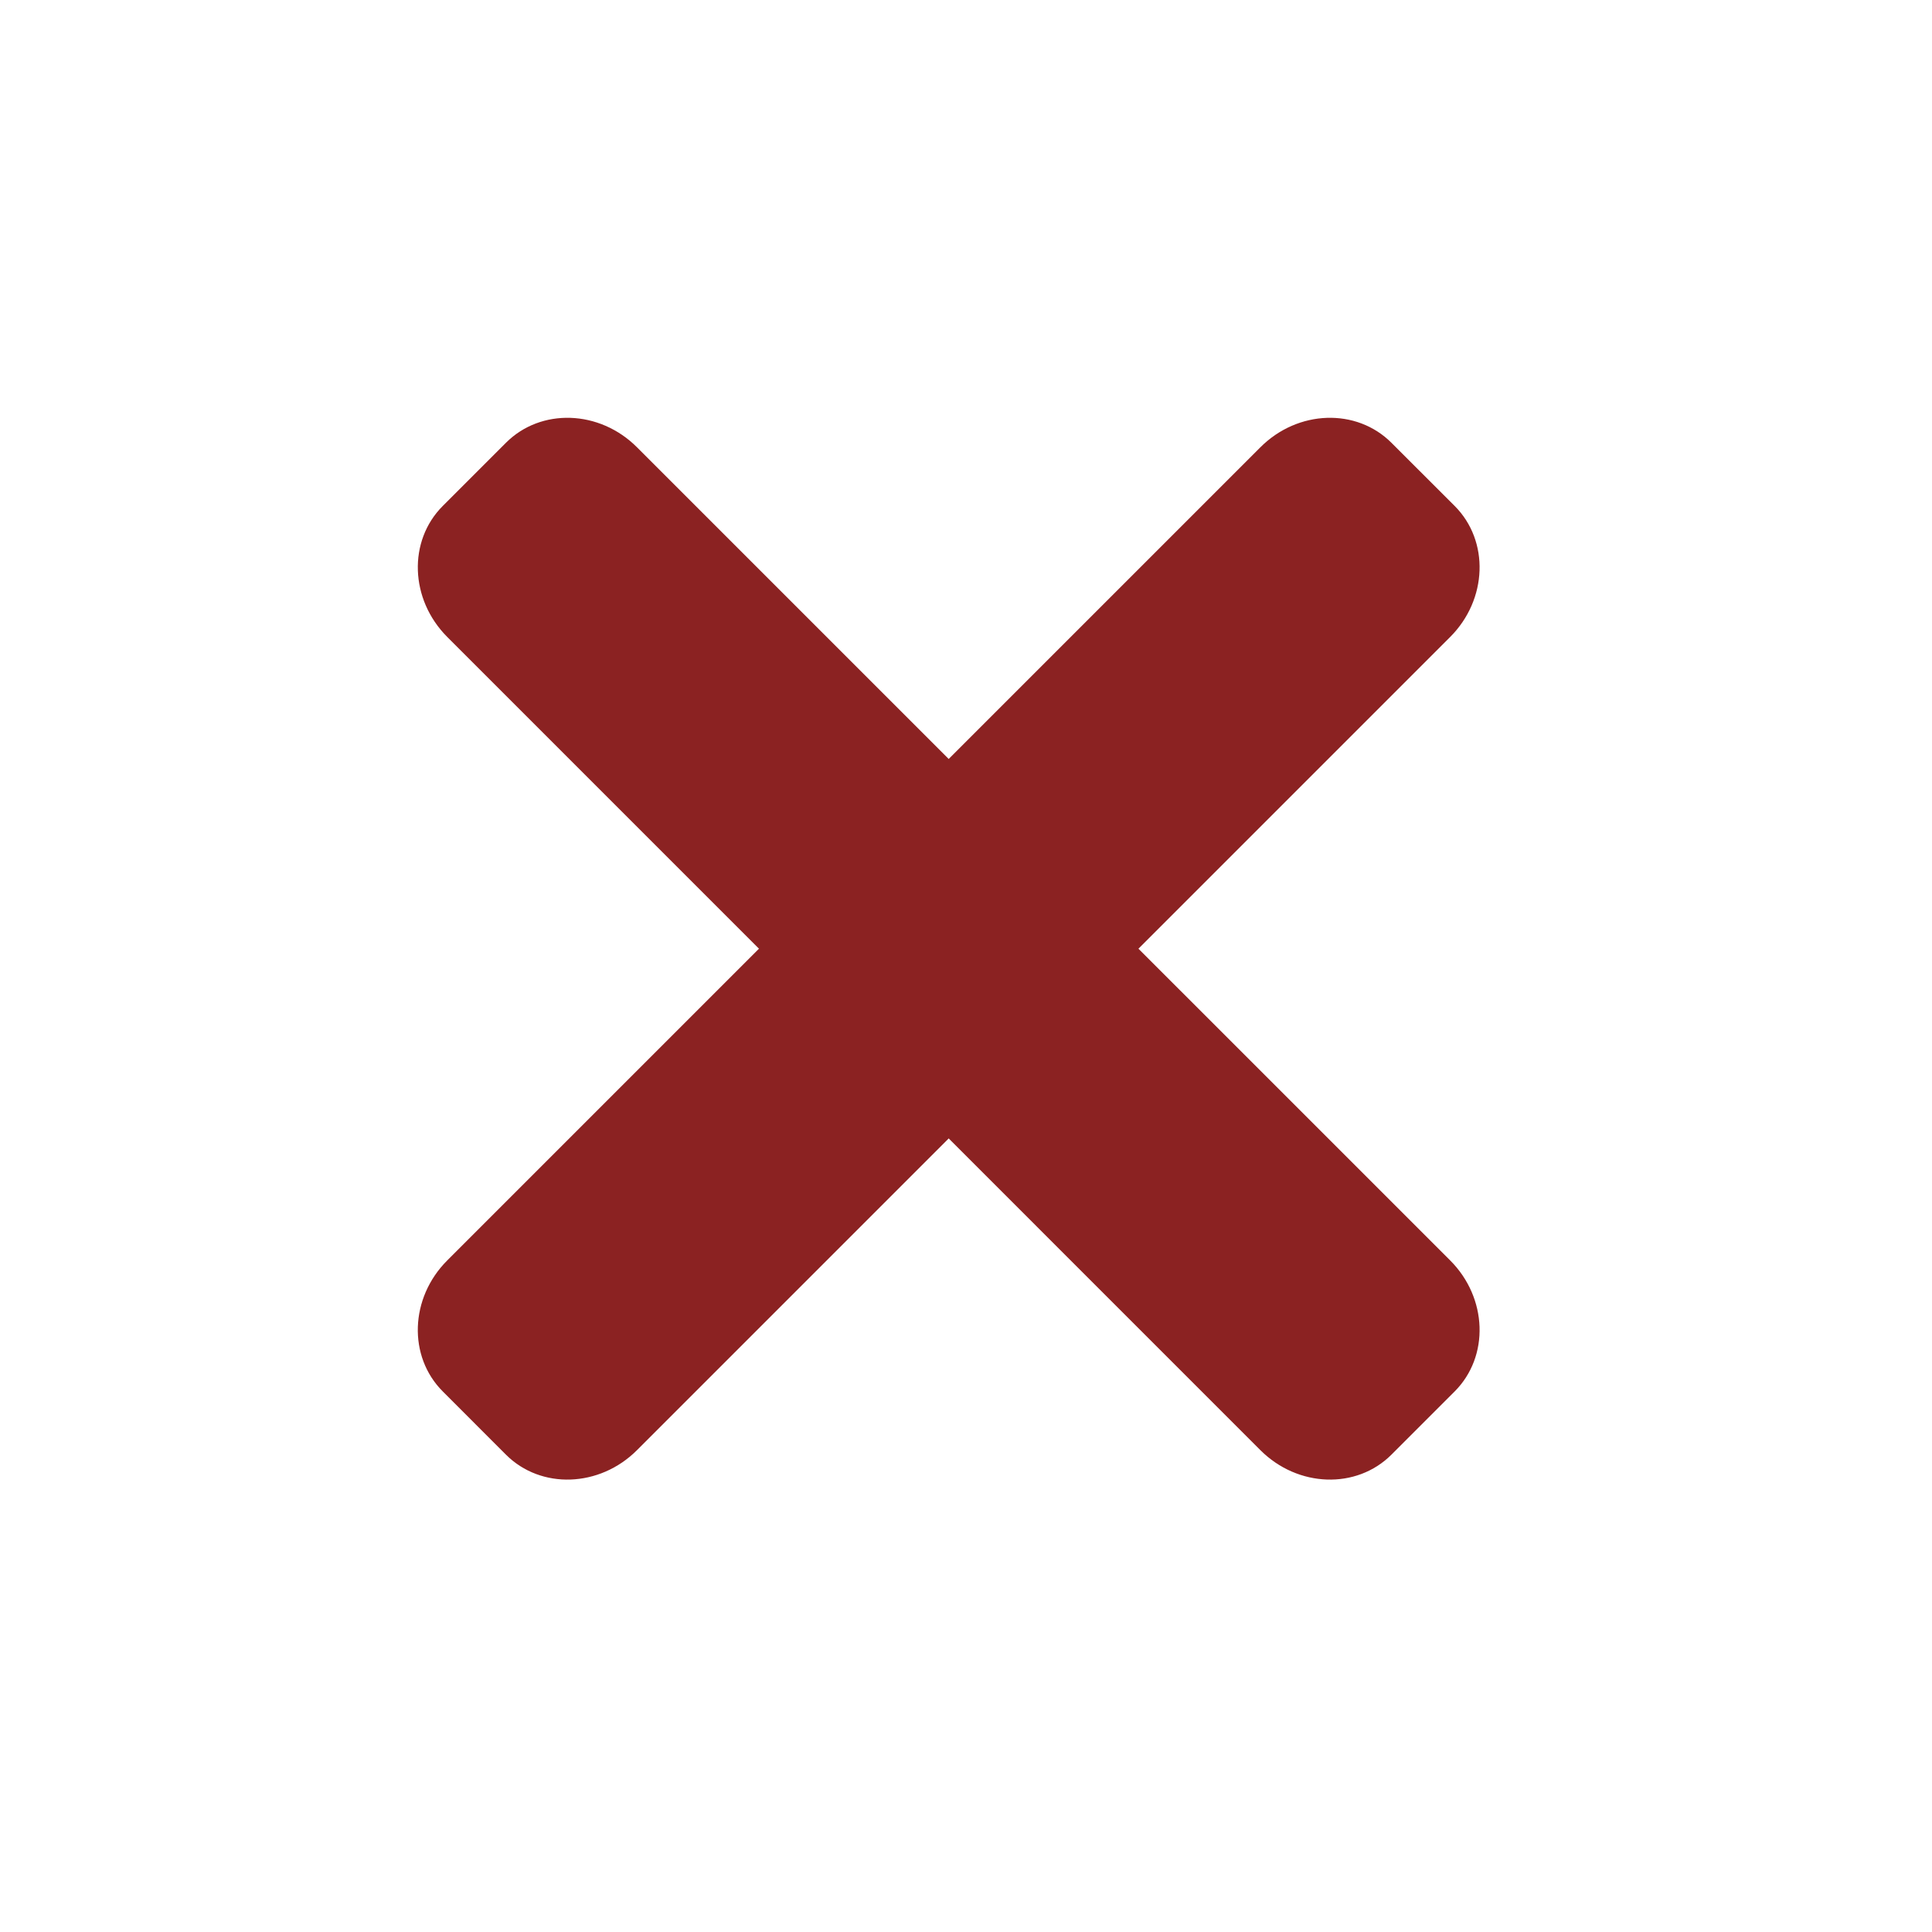 <svg width="36" height="36" viewBox="0 0 36 36" fill="none" xmlns="http://www.w3.org/2000/svg">
<path d="M27.022 23.486L11.869 8.334C11.172 7.636 10.079 7.599 9.428 8.25L8.25 9.428C7.599 10.079 7.637 11.172 8.334 11.869L23.486 27.022C24.183 27.719 25.276 27.756 25.927 27.106L27.106 25.927C27.756 25.276 27.719 24.183 27.022 23.486Z" fill="#8B2222"/>
<path d="M23.486 8.334L8.334 23.486C7.636 24.183 7.599 25.276 8.25 25.927L9.428 27.106C10.079 27.756 11.172 27.719 11.869 27.022L27.022 11.869C27.719 11.172 27.756 10.079 27.106 9.428L25.927 8.25C25.276 7.599 24.183 7.636 23.486 8.334Z" fill="#8B2222"/>
</svg>
